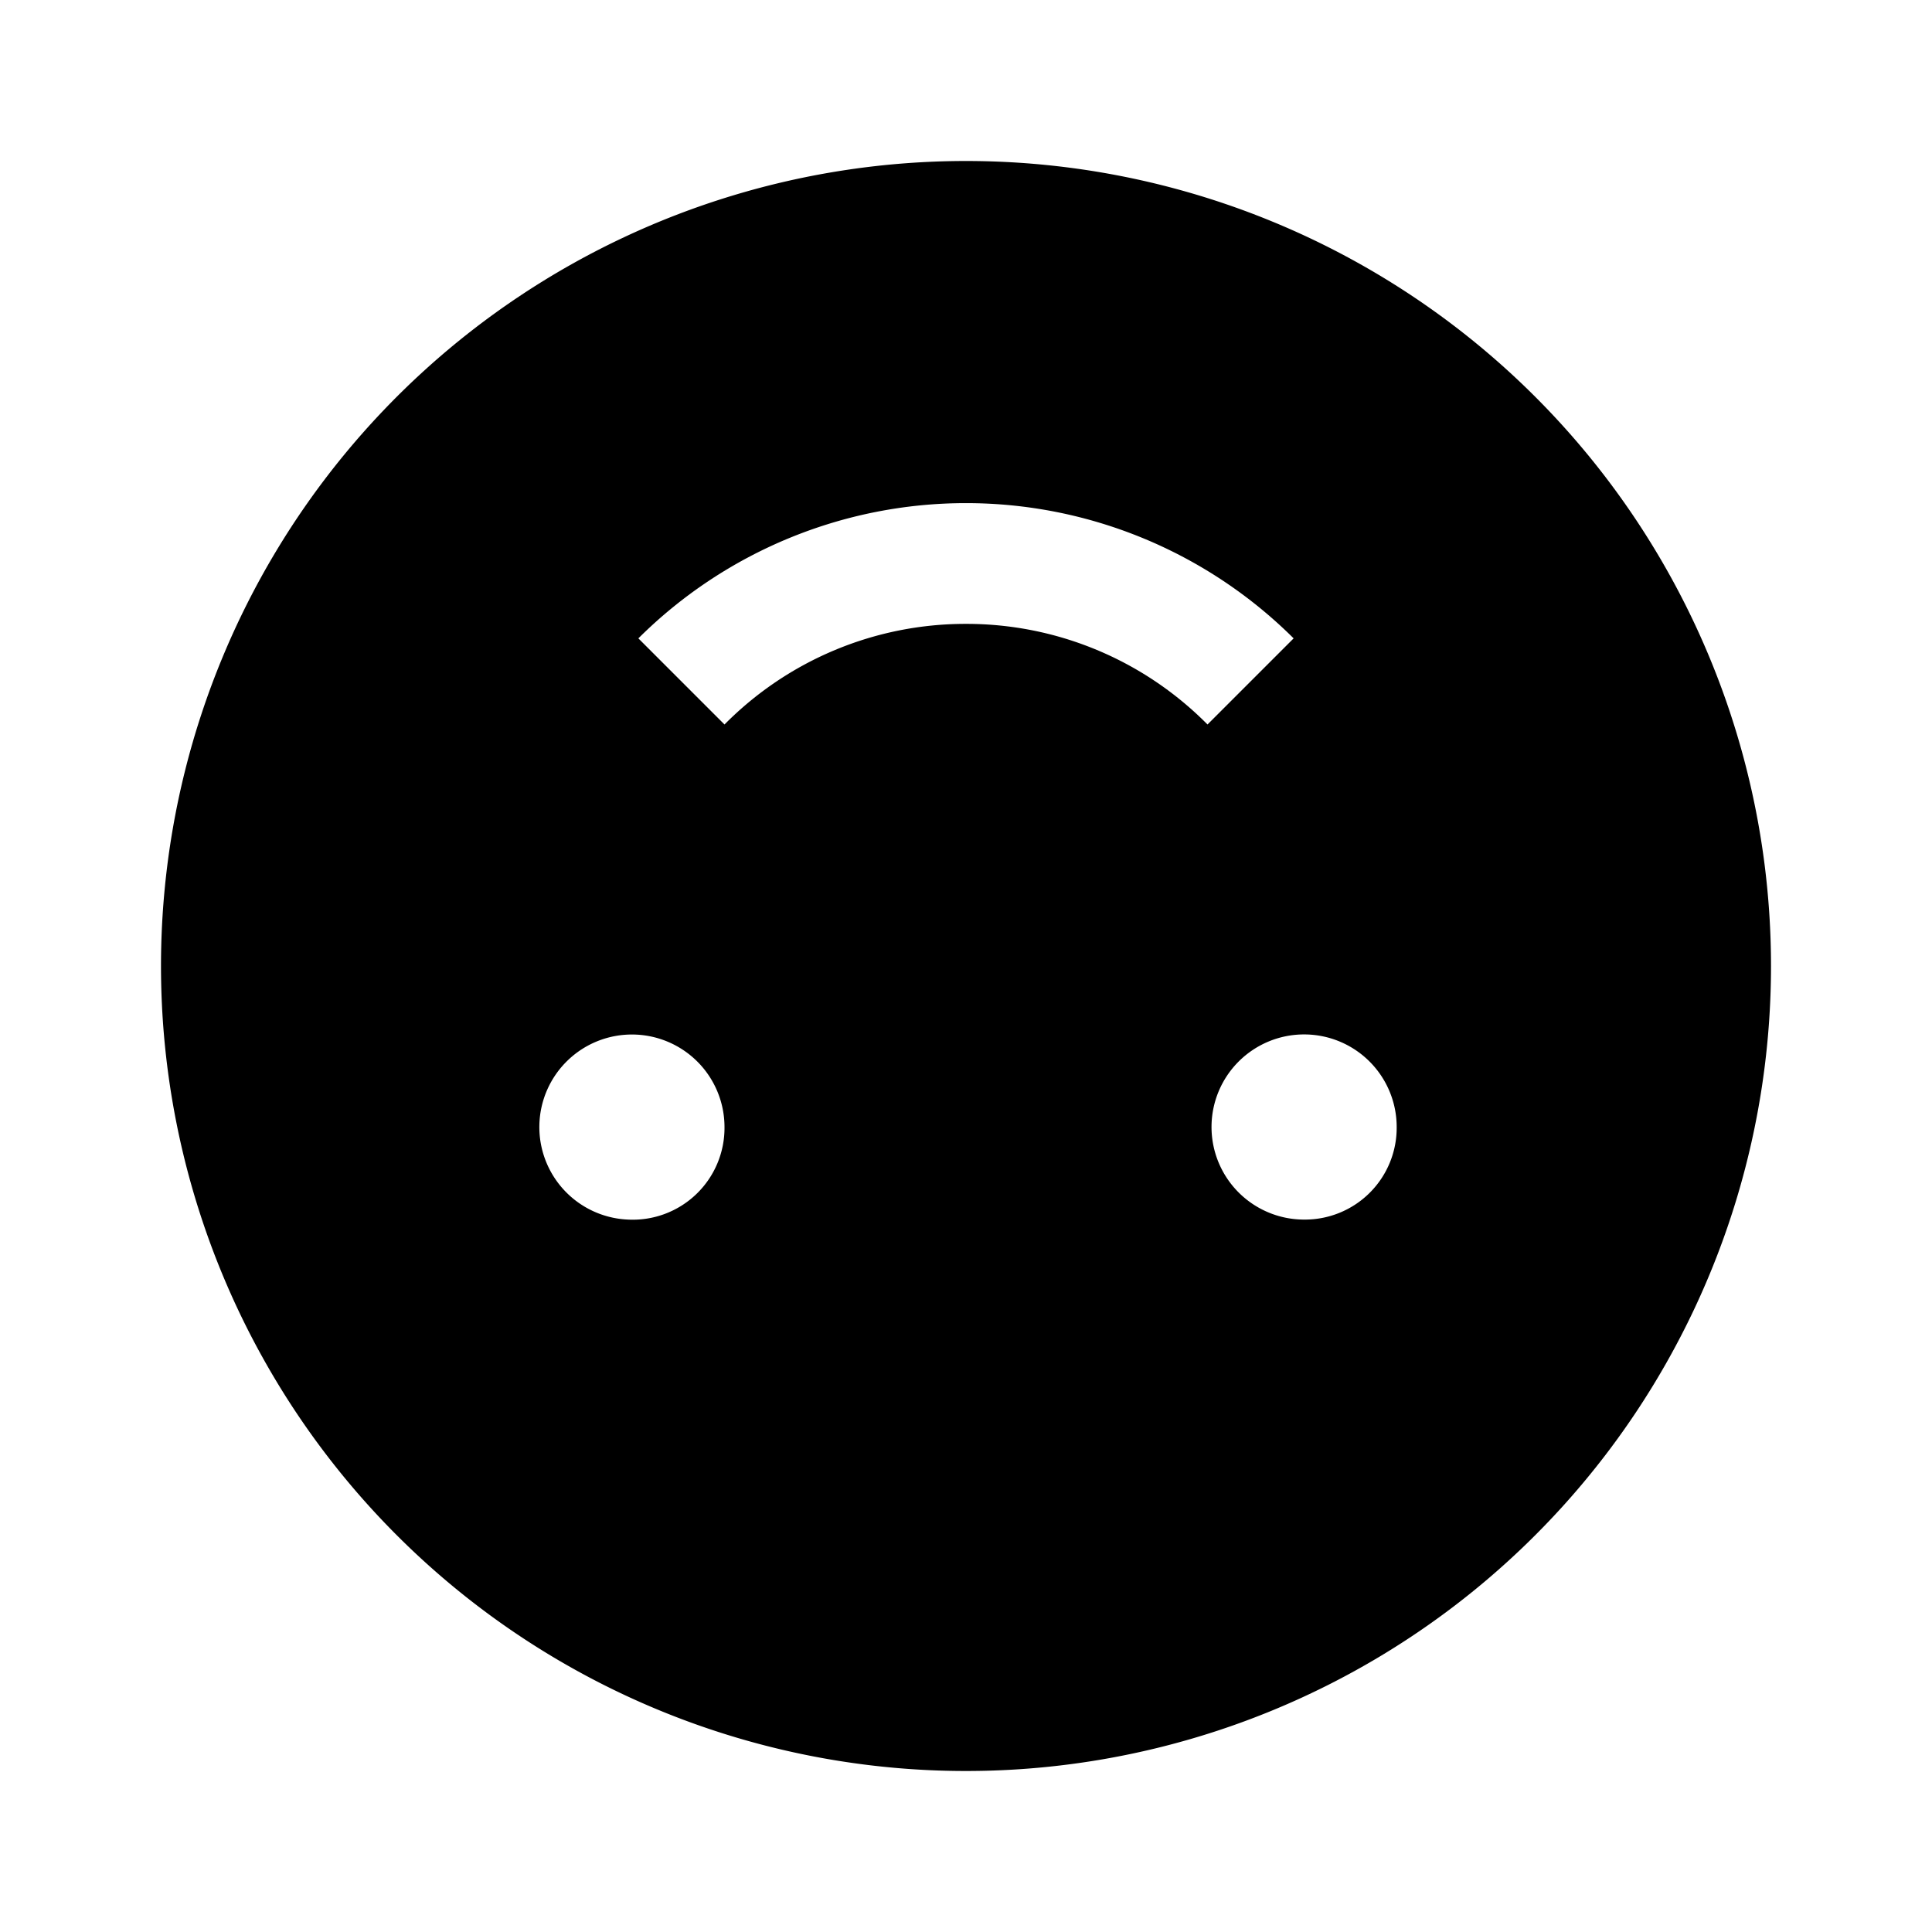 <svg id="Layer_1" data-name="Layer 1" xmlns="http://www.w3.org/2000/svg" viewBox="0 0 24 24"><title>iconoteka_upside_down_m_f</title><path d="M12,2A10,10,0,1,0,22,12,10,10,0,0,0,12,2ZM7.8,15.15A1.15,1.15,0,1,1,9,14,1.14,1.14,0,0,1,7.8,15.15ZM12,7.75A4.21,4.21,0,0,0,9,9L7.93,7.93a5.77,5.77,0,0,1,8.14,0L15,9A4.21,4.21,0,0,0,12,7.75Zm4.2,7.4A1.15,1.15,0,1,1,17.35,14,1.14,1.14,0,0,1,16.2,15.15Z"/></svg>